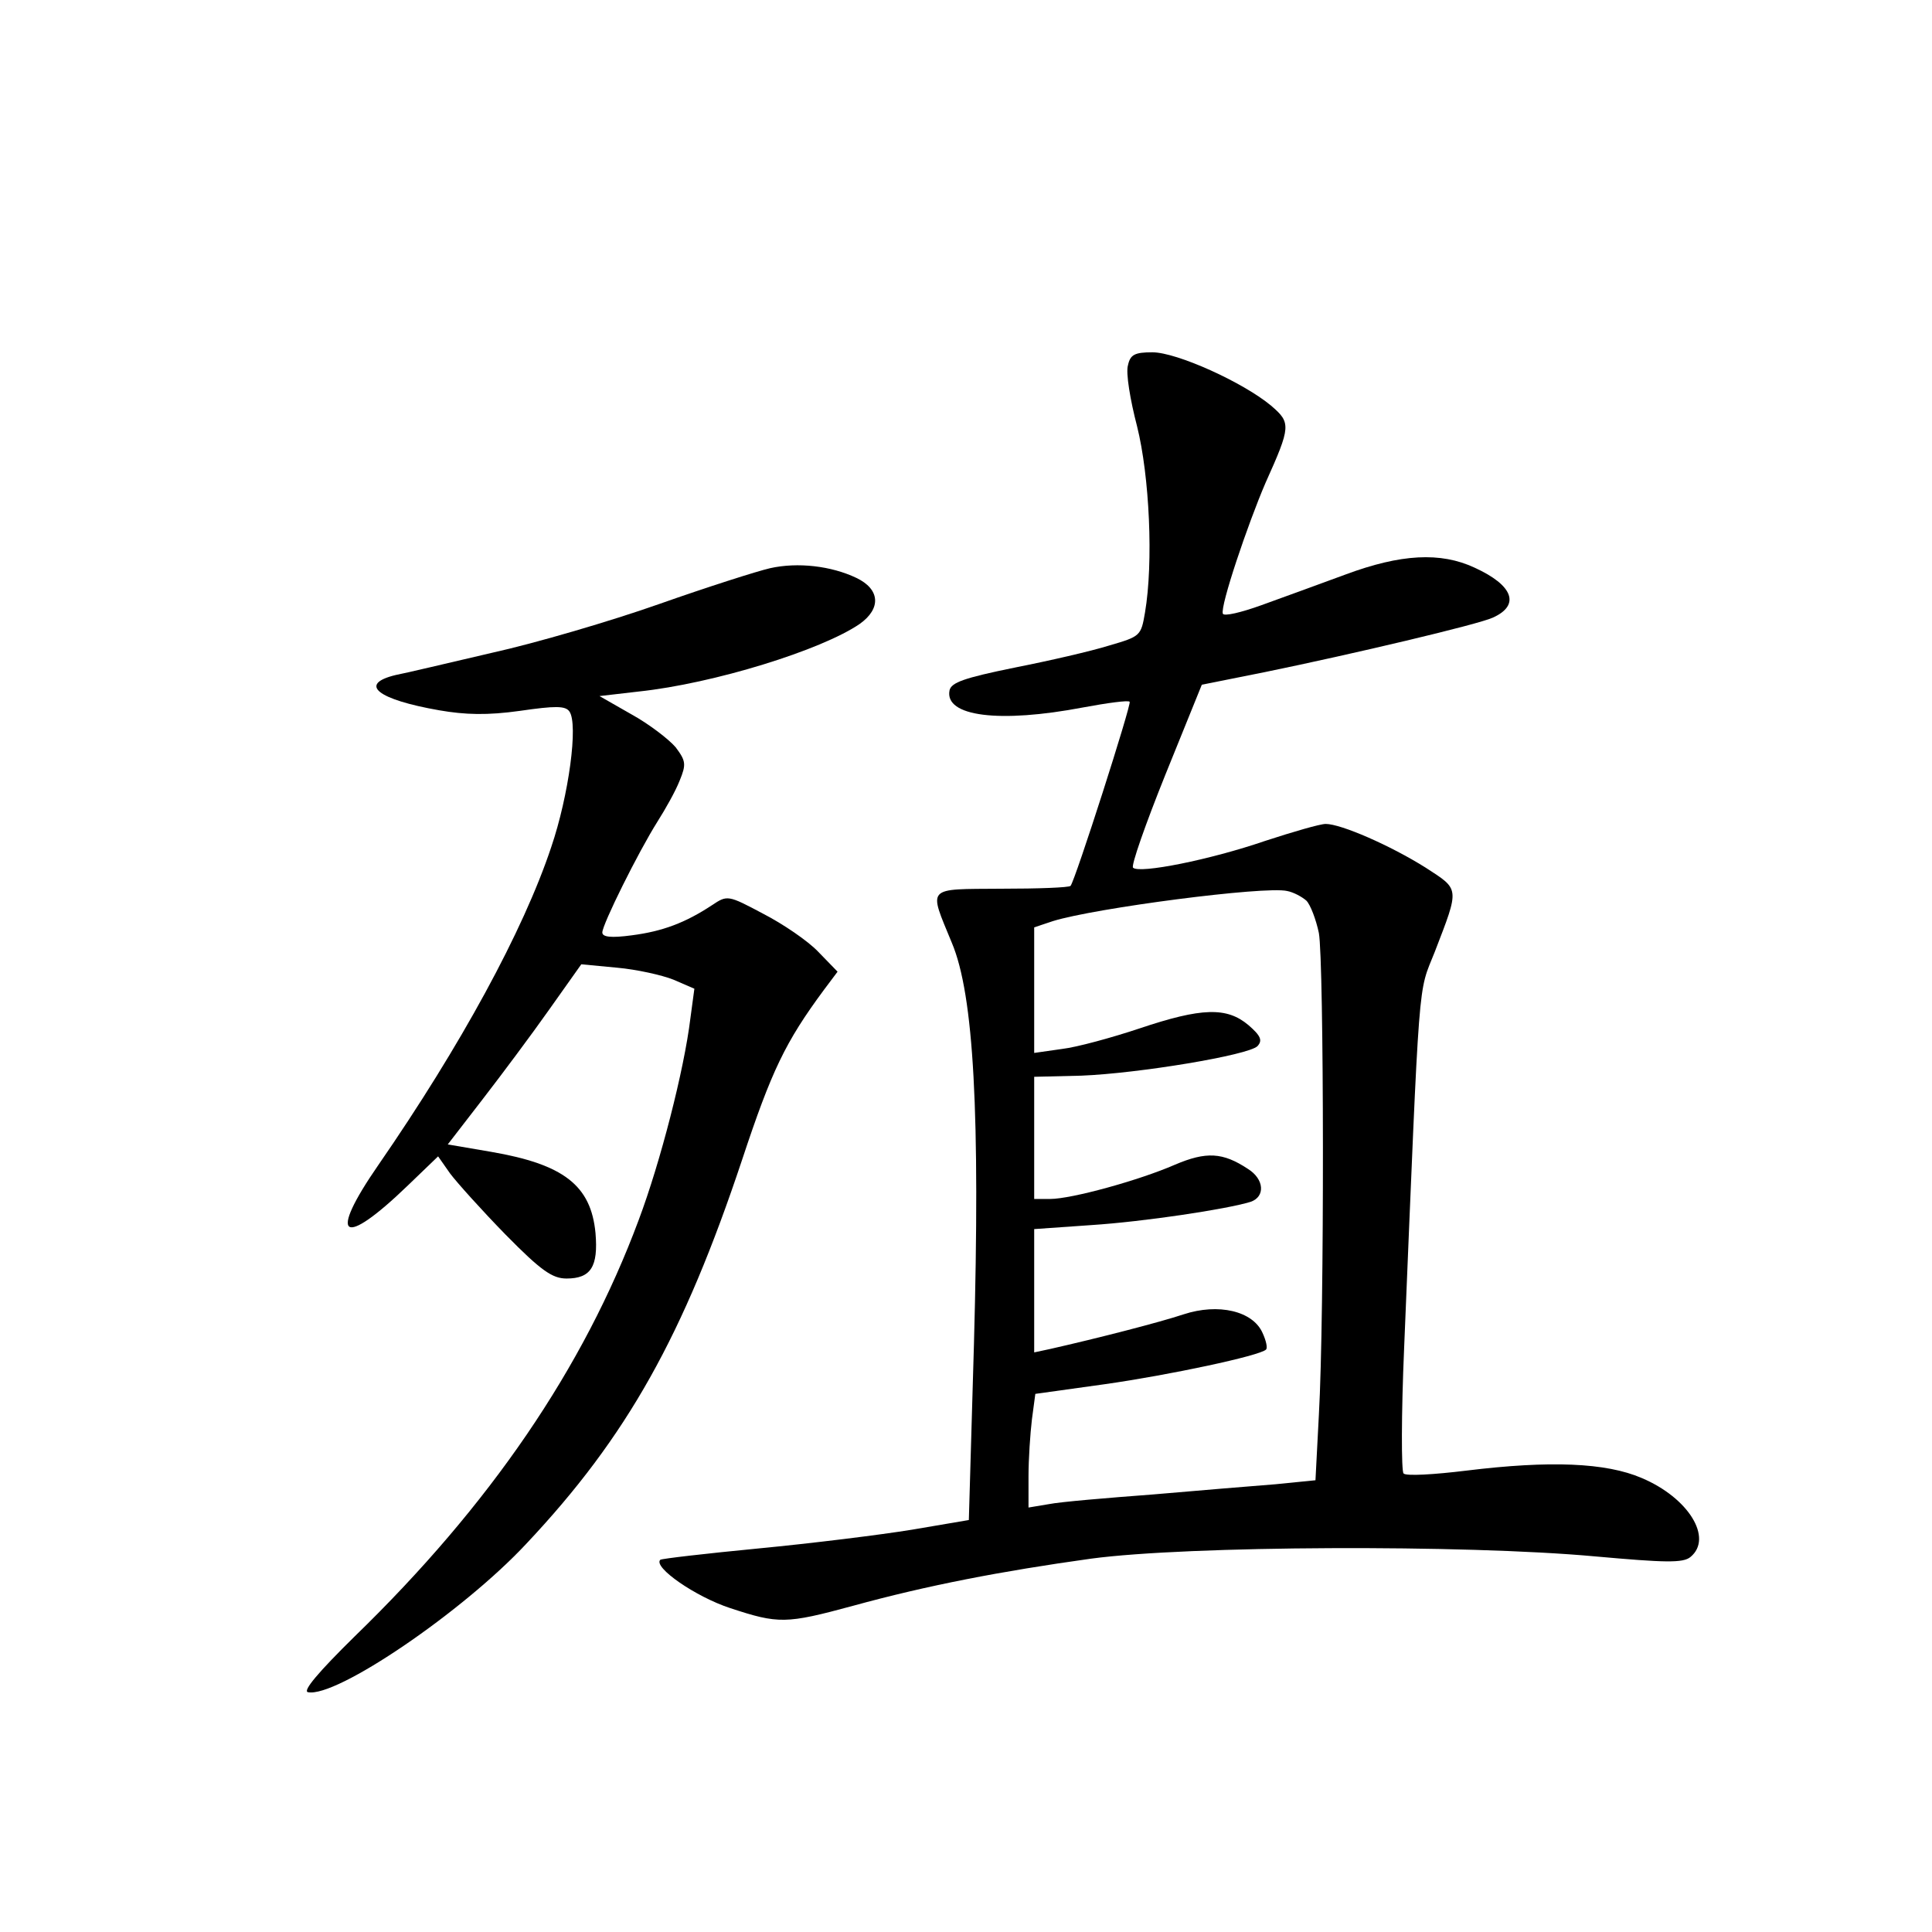 <?xml version="1.0" standalone="no"?>
<!DOCTYPE svg PUBLIC "-//W3C//DTD SVG 20010904//EN"
 "http://www.w3.org/TR/2001/REC-SVG-20010904/DTD/svg10.dtd">
<svg version="1.0" xmlns="http://www.w3.org/2000/svg"
 width="340pt" height="340pt" viewBox="0 0 340 340"
 preserveAspectRatio="xMidYMid meet">
<g transform="translate(0,340) scale(0.1,-0.1)"
fill="#000000" stroke="none">
<path d="M1985 2757 c-4 -13 4 -61 16 -107 22 -88 29 -240 14 -328 -7 -41 -8
-42 -63 -58 -32 -10 -106 -27 -167 -39 -88 -18 -111 -26 -114 -40 -9 -46 88
-58 235 -30 43 8 80 13 82 10 4 -3 -96 -315 -104 -324 -3 -3 -57 -5 -122 -5
-134 -1 -128 5 -87 -95 39 -92 50 -303 39 -706 l-9 -310 -100 -17 c-55 -9
-176 -24 -270 -33 -93 -9 -171 -18 -173 -20 -13 -13 62 -65 123 -85 85 -28 98
-28 216 4 131 36 261 61 419 83 171 23 658 25 887 4 123 -11 155 -12 168 -1
40 33 -3 104 -86 139 -63 27 -161 31 -308 13 -57 -7 -107 -10 -111 -5 -4 4 -4
104 1 220 28 675 24 622 54 698 44 114 44 109 -16 148 -62 39 -149 77 -176 77
-10 0 -58 -14 -107 -30 -96 -33 -221 -58 -232 -47 -4 3 22 77 57 164 l64 158
110 22 c156 32 376 84 402 96 49 22 36 57 -32 88 -60 28 -130 24 -227 -12 -46
-17 -112 -41 -148 -54 -36 -13 -66 -20 -68 -15 -5 13 44 158 75 230 45 100 45
106 10 136 -49 41 -166 94 -209 94 -31 0 -39 -4 -43 -23z m314 -942 c7 -7 17
-33 22 -57 9 -49 10 -673 0 -848 l-6 -115 -70 -7 c-38 -3 -136 -11 -216 -18
-80 -6 -163 -13 -183 -17 l-36 -6 0 55 c0 30 3 75 6 100 l6 45 122 17 c113 16
273 50 284 61 3 3 0 16 -6 29 -17 39 -78 53 -139 33 -42 -14 -151 -42 -235
-61 l-28 -6 0 108 0 109 100 7 c93 6 239 28 281 41 26 9 24 40 -5 58 -44 29
-73 31 -129 7 -62 -27 -181 -60 -219 -60 l-28 0 0 108 0 107 83 2 c101 4 294
36 310 52 9 10 6 18 -16 37 -38 32 -82 31 -192 -6 -48 -16 -110 -33 -136 -36
l-49 -7 0 111 0 110 33 11 c74 23 373 62 412 53 11 -2 26 -10 34 -17z"/>
<path d="M1355 2400 c-22 -5 -110 -33 -195 -63 -85 -30 -218 -69 -295 -86 -77
-18 -153 -36 -169 -39 -66 -16 -32 -43 77 -62 46 -8 85 -9 142 -1 62 9 80 9
87 -1 16 -22 -1 -148 -32 -239 -49 -147 -159 -349 -304 -559 -90 -130 -64
-148 52 -36 l53 51 21 -30 c12 -16 56 -65 98 -108 62 -63 82 -77 107 -77 43 0
56 21 51 80 -8 84 -56 121 -184 143 l-76 13 61 79 c34 44 87 115 118 159 l56
79 63 -6 c34 -3 79 -13 99 -21 l37 -16 -7 -52 c-11 -91 -53 -254 -91 -355 -97
-261 -262 -502 -500 -733 -63 -62 -92 -96 -82 -98 50 -10 273 142 384 261 178
189 277 367 380 676 52 157 76 207 144 299 l24 32 -34 35 c-18 19 -62 49 -97
67 -62 33 -63 33 -90 15 -47 -31 -87 -46 -141 -53 -37 -5 -52 -3 -52 5 0 14
63 141 97 195 14 22 32 54 39 72 12 29 11 35 -7 59 -12 14 -47 41 -78 58 l-56
32 69 8 c132 14 322 73 389 119 38 27 36 61 -6 81 -44 21 -103 28 -152 17z"/>
</g>
</svg>
